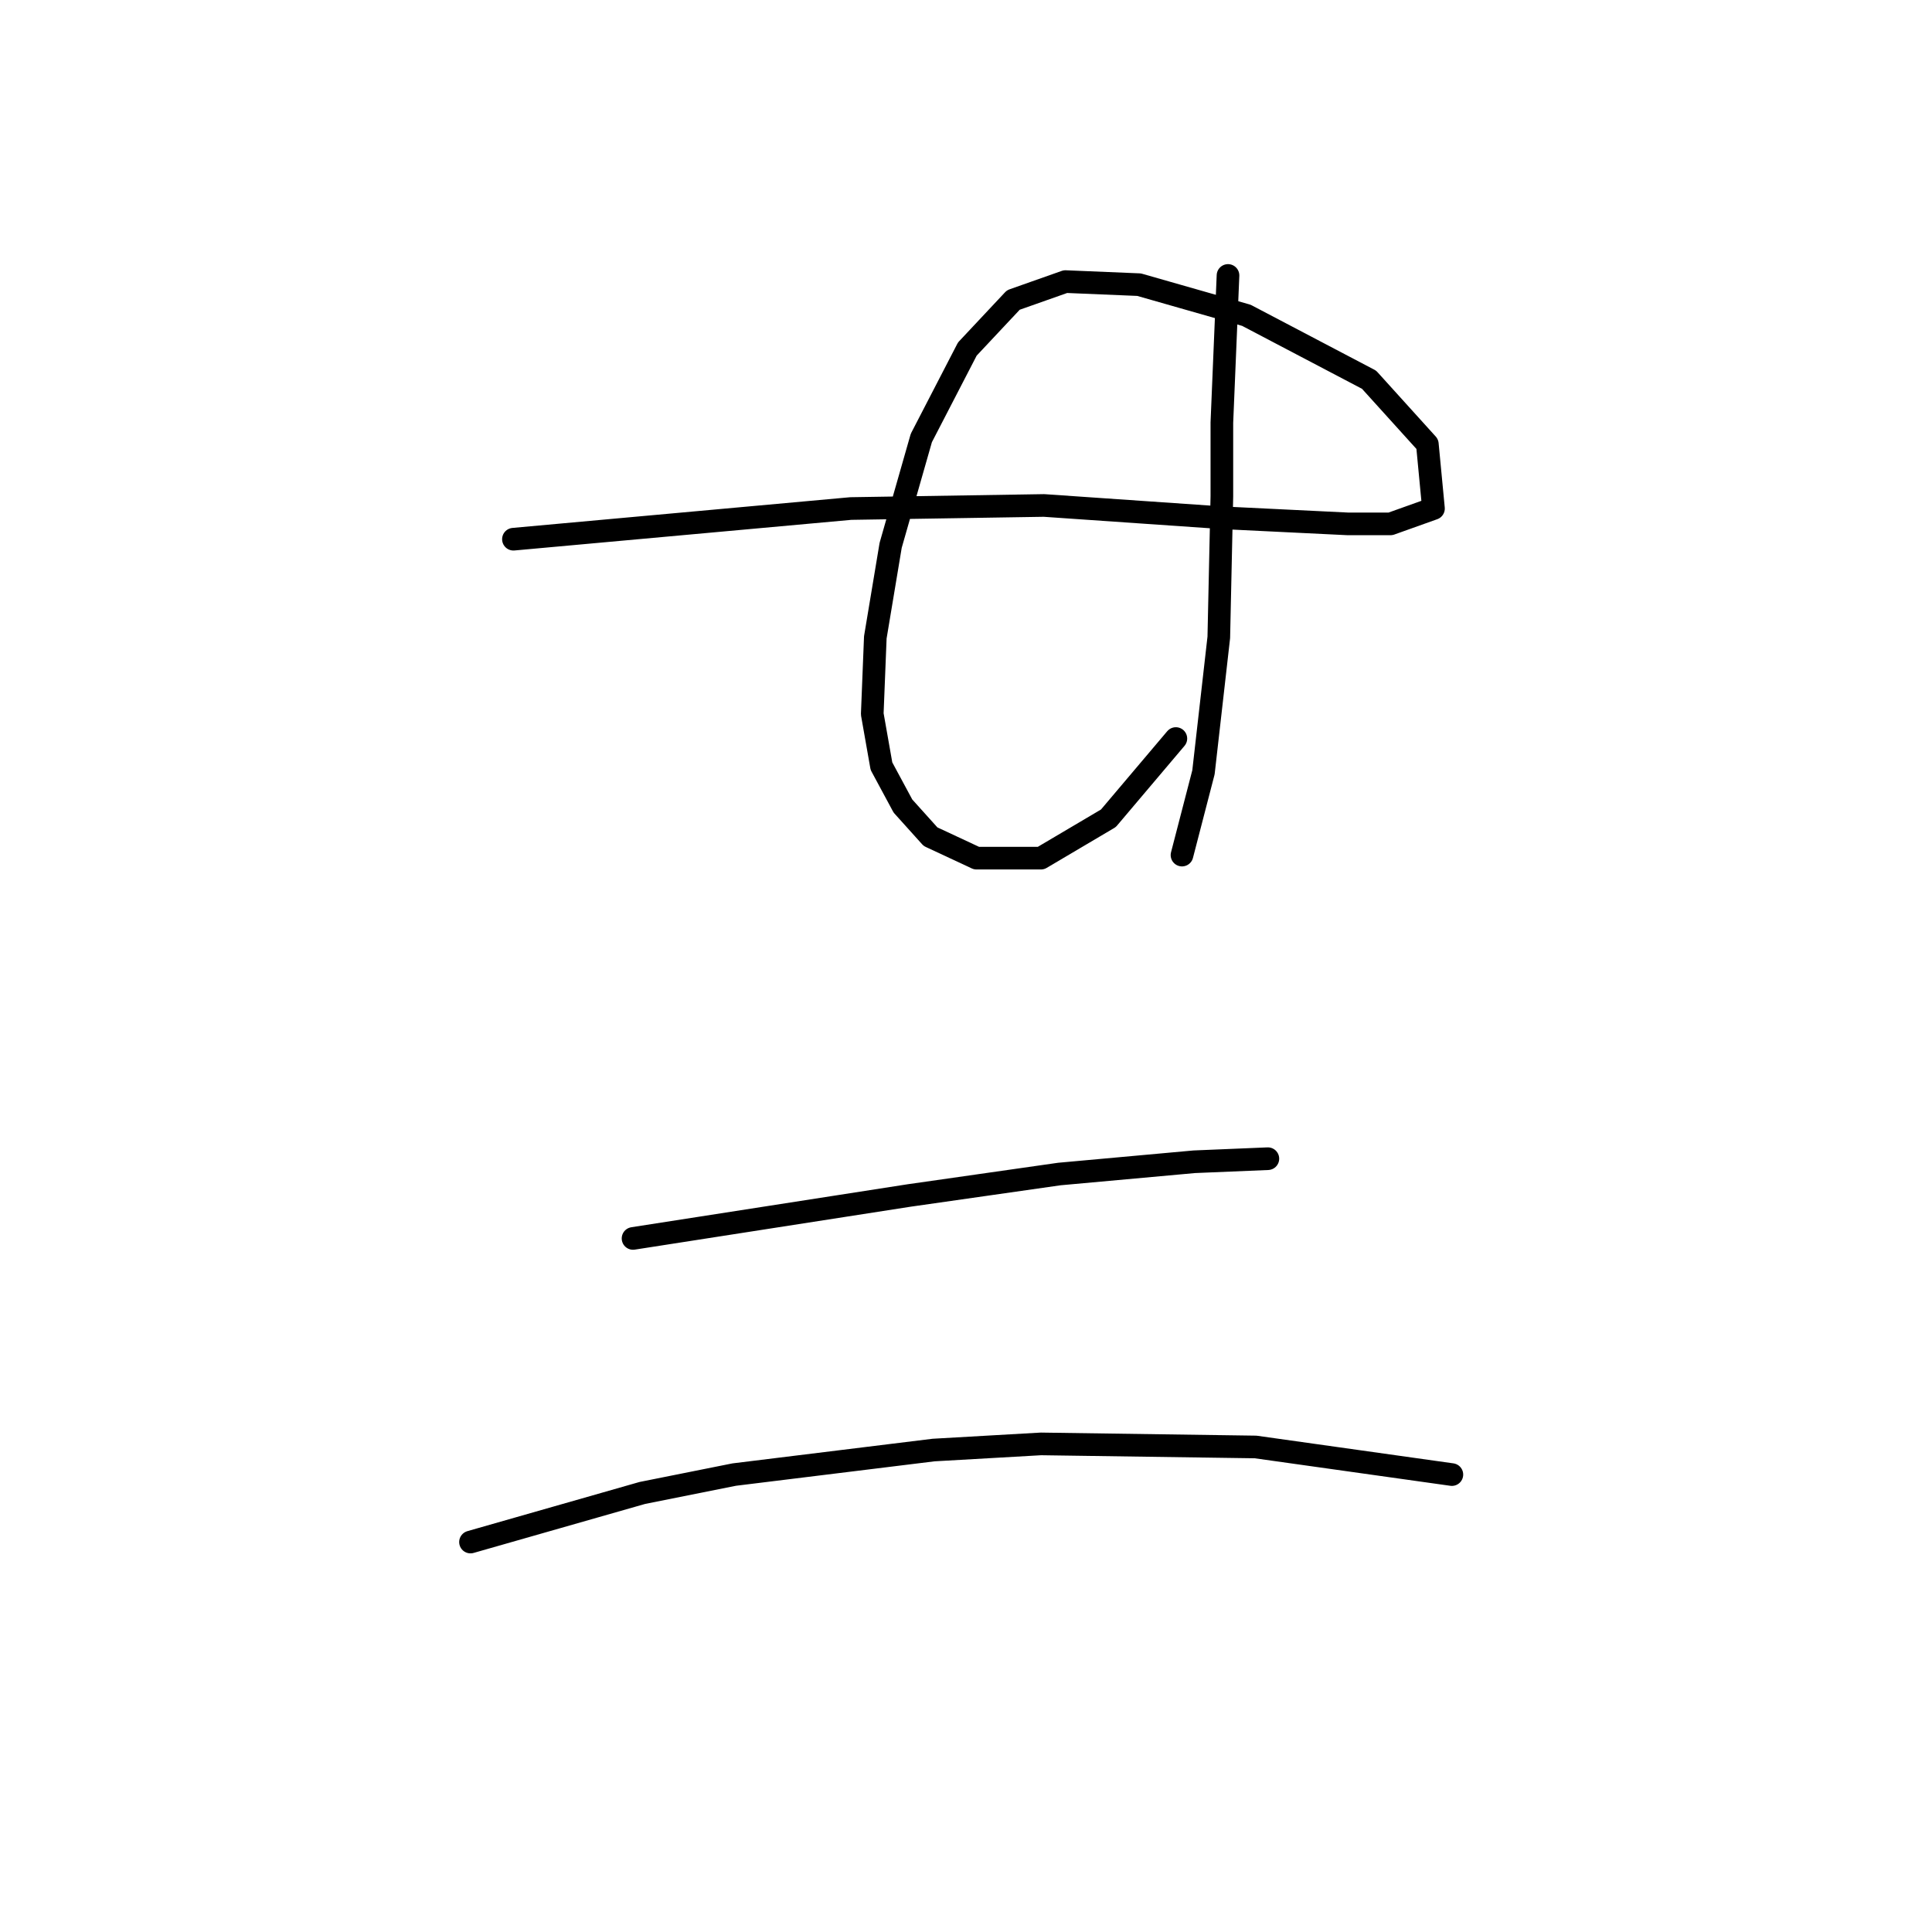 <?xml version="1.0" standalone="no"?>
    <svg width="256" height="256" xmlns="http://www.w3.org/2000/svg" version="1.1">
    <polyline stroke="black" stroke-width="3" stroke-linecap="round" fill="transparent" stroke-linejoin="round" points="68.033 71.447 90.383 69.415 112.734 67.383 138.335 66.977 161.904 68.603 178.565 69.415 184.254 69.415 189.943 67.383 189.13 58.85 181.409 50.316 165.155 41.782 150.932 37.719 141.179 37.312 134.271 39.751 128.175 46.252 122.08 58.037 118.016 72.26 115.984 84.451 115.578 94.61 116.797 101.518 119.642 106.801 123.299 110.865 129.395 113.709 137.928 113.709 146.868 108.426 155.808 97.861 155.808 97.861 " />
        <polyline stroke="black" stroke-width="3" stroke-linecap="round" fill="transparent" stroke-linejoin="round" points="162.717 36.5 162.31 46.252 161.904 56.005 161.904 65.758 161.497 84.451 159.466 102.331 156.621 113.303 156.621 113.303 " />
        <polyline stroke="black" stroke-width="3" stroke-linecap="round" fill="transparent" stroke-linejoin="round" points="83.882 164.099 102.168 161.254 120.455 158.409 140.366 155.565 158.247 153.939 167.999 153.533 167.999 153.533 " />
        <polyline stroke="black" stroke-width="3" stroke-linecap="round" fill="transparent" stroke-linejoin="round" points="62.344 204.329 73.722 201.078 85.101 197.827 97.292 195.389 123.705 192.138 137.928 191.325 166.374 191.731 192.381 195.389 192.381 195.389 " />
        </svg>